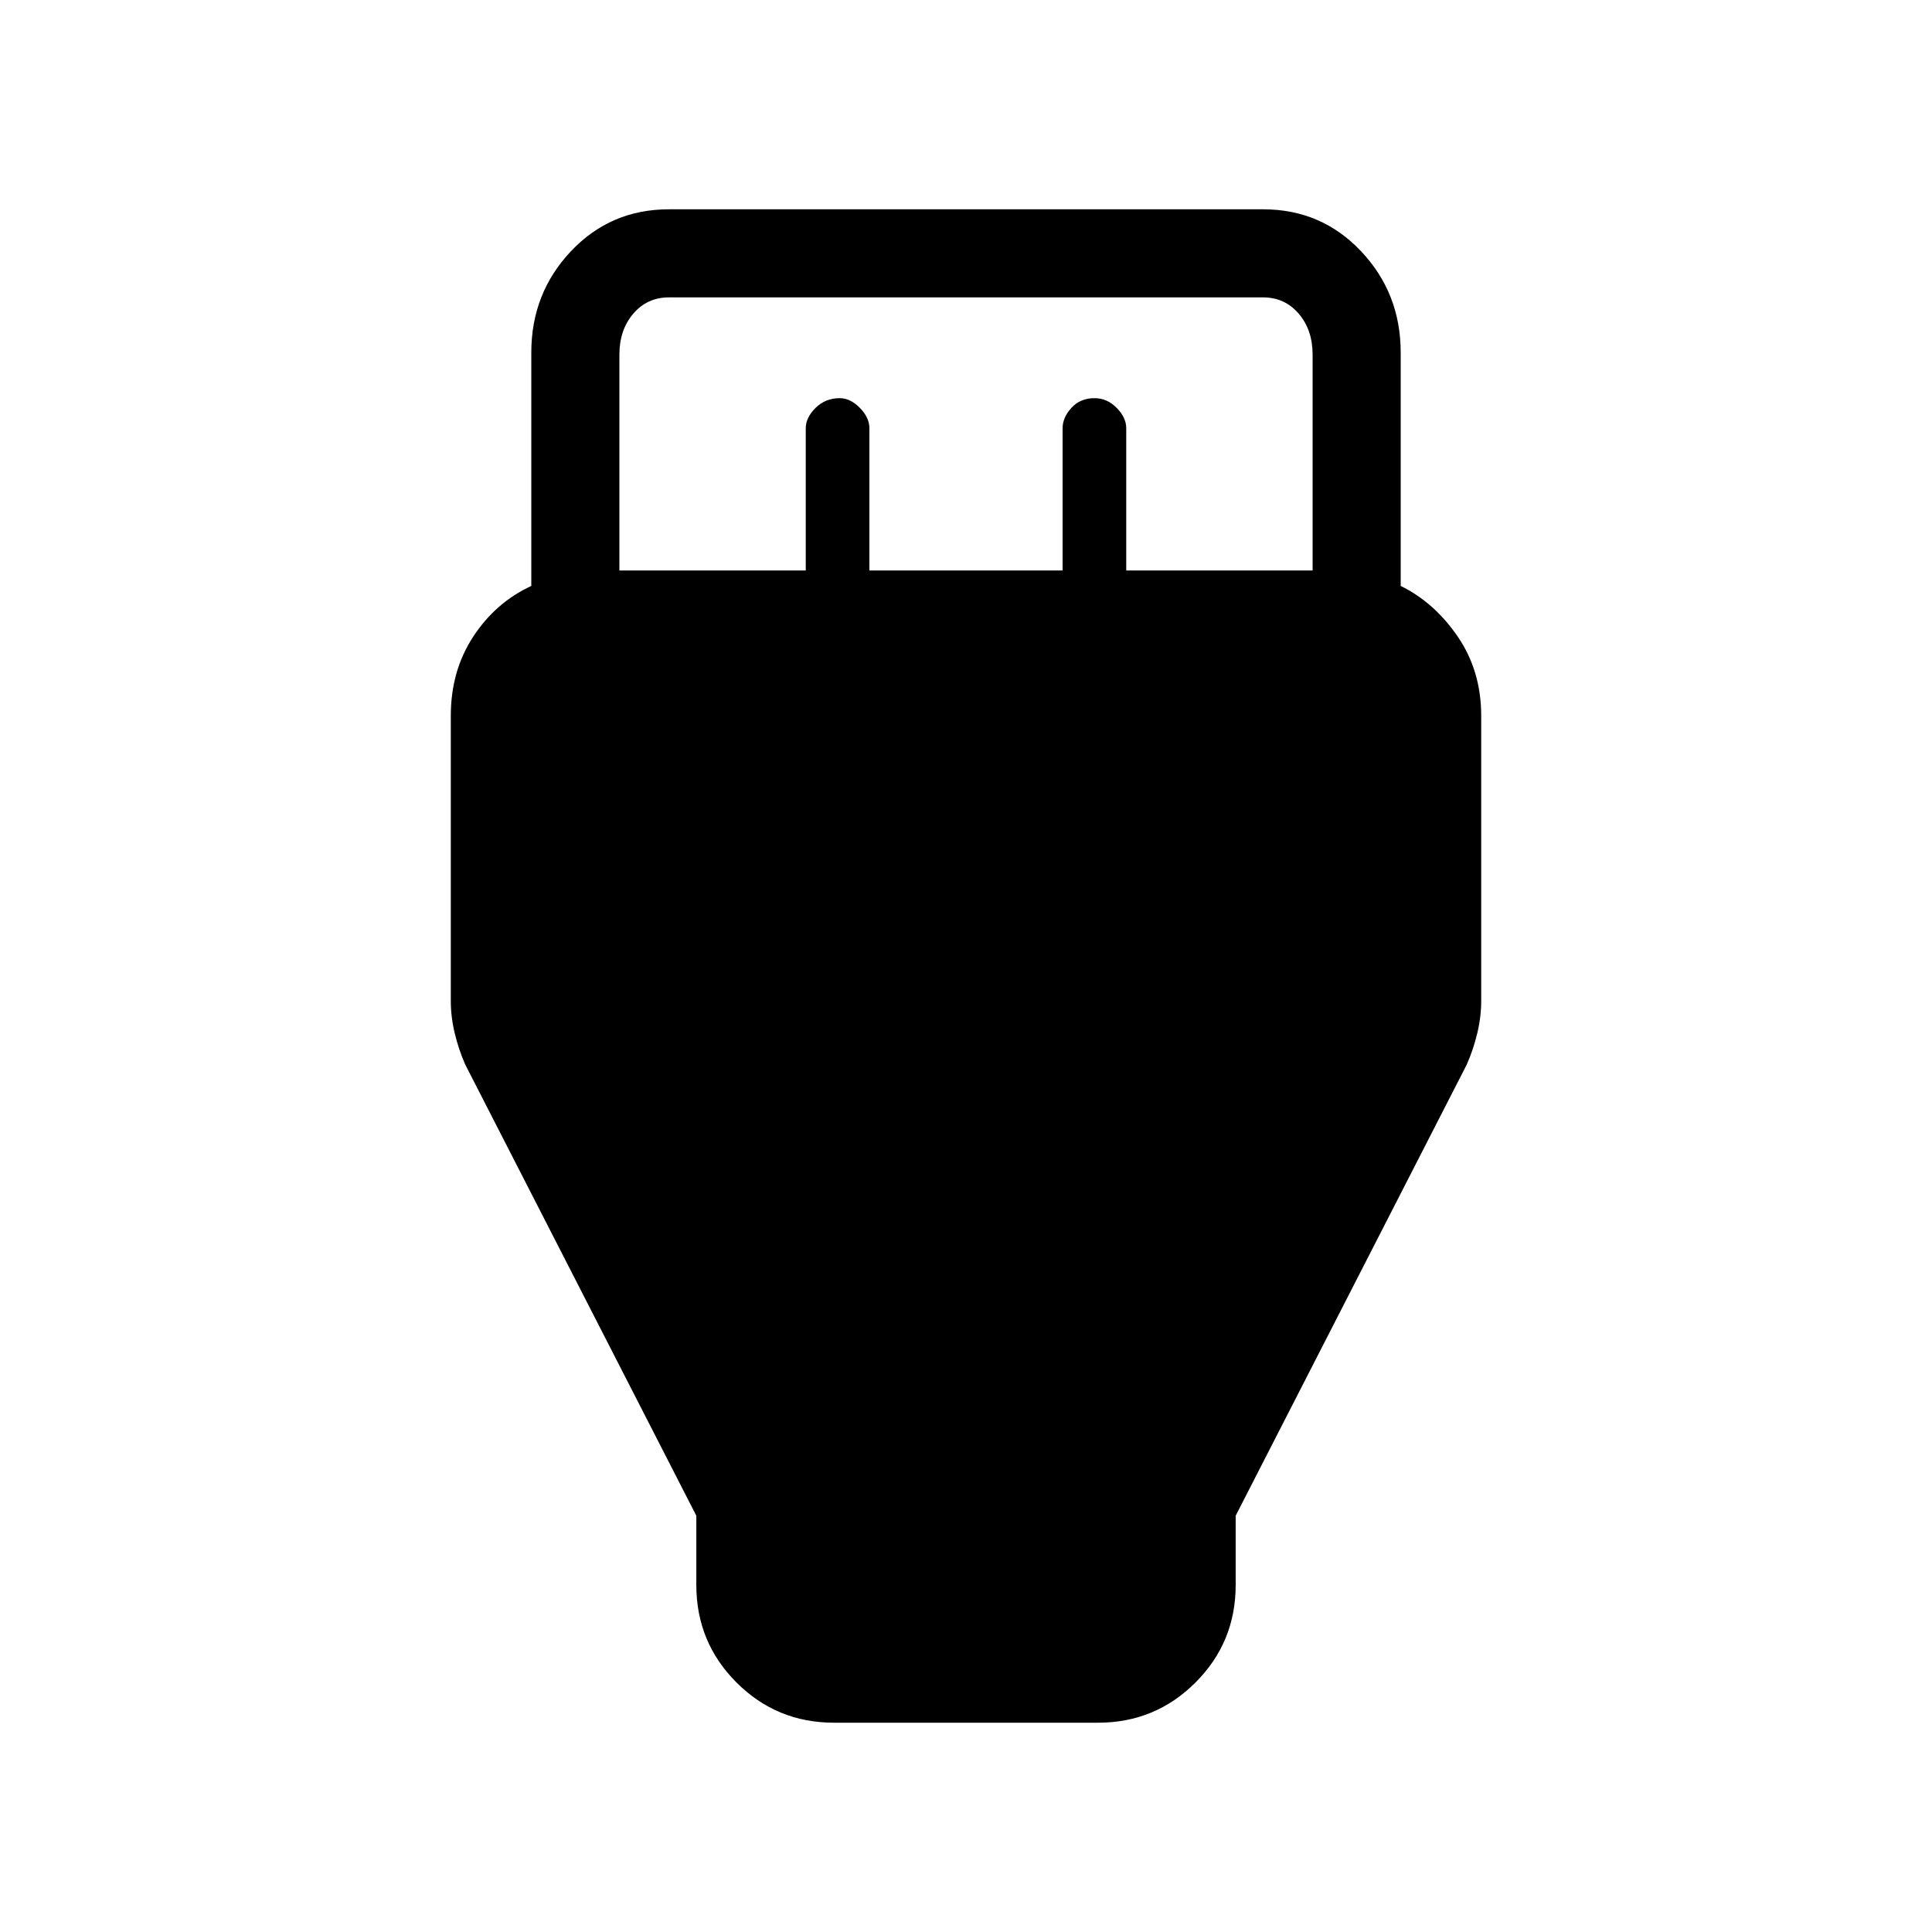 <svg xmlns="http://www.w3.org/2000/svg" height="48" viewBox="0 -960 960 960" width="48"><path d="M414.38-104q-28.44 0-48.41-19.97Q346-143.94 346-172.38v-34.47L231.23-430.92q-3.23-7.23-5.23-15.47-2-8.24-2-16.23v-141.69q0-22.31 11.12-39.31 11.11-17 28.88-25.23v-115.92q0-29.54 19.69-50.38Q303.38-856 332.38-856h295.24q29 0 48.69 20.85Q696-814.31 696-784.77v115.92q16.77 8.23 28.38 25.23 11.62 17 11.62 39.31v141.69q0 7.99-2 16.23t-5.23 15.47L614-206.85v34.47q0 28.44-19.97 48.41Q574.06-104 545.62-104H414.38ZM307.77-676.54h92.61v-70.69q0-5.26 4.88-10.09 4.87-4.83 11.96-4.83 5.32 0 10.05 4.83t4.73 10.09v70.69h96v-70.69q0-5.26 4.37-10.09 4.38-4.83 11.47-4.83 6.31 0 11.04 4.83 4.74 4.83 4.74 10.09v70.69h92.61v-107.23q0-12.31-6.92-20.38-6.93-8.08-17.69-8.08H332.38q-10.76 0-17.69 8.08-6.92 8.07-6.92 20.38v107.23Z"/></svg>
